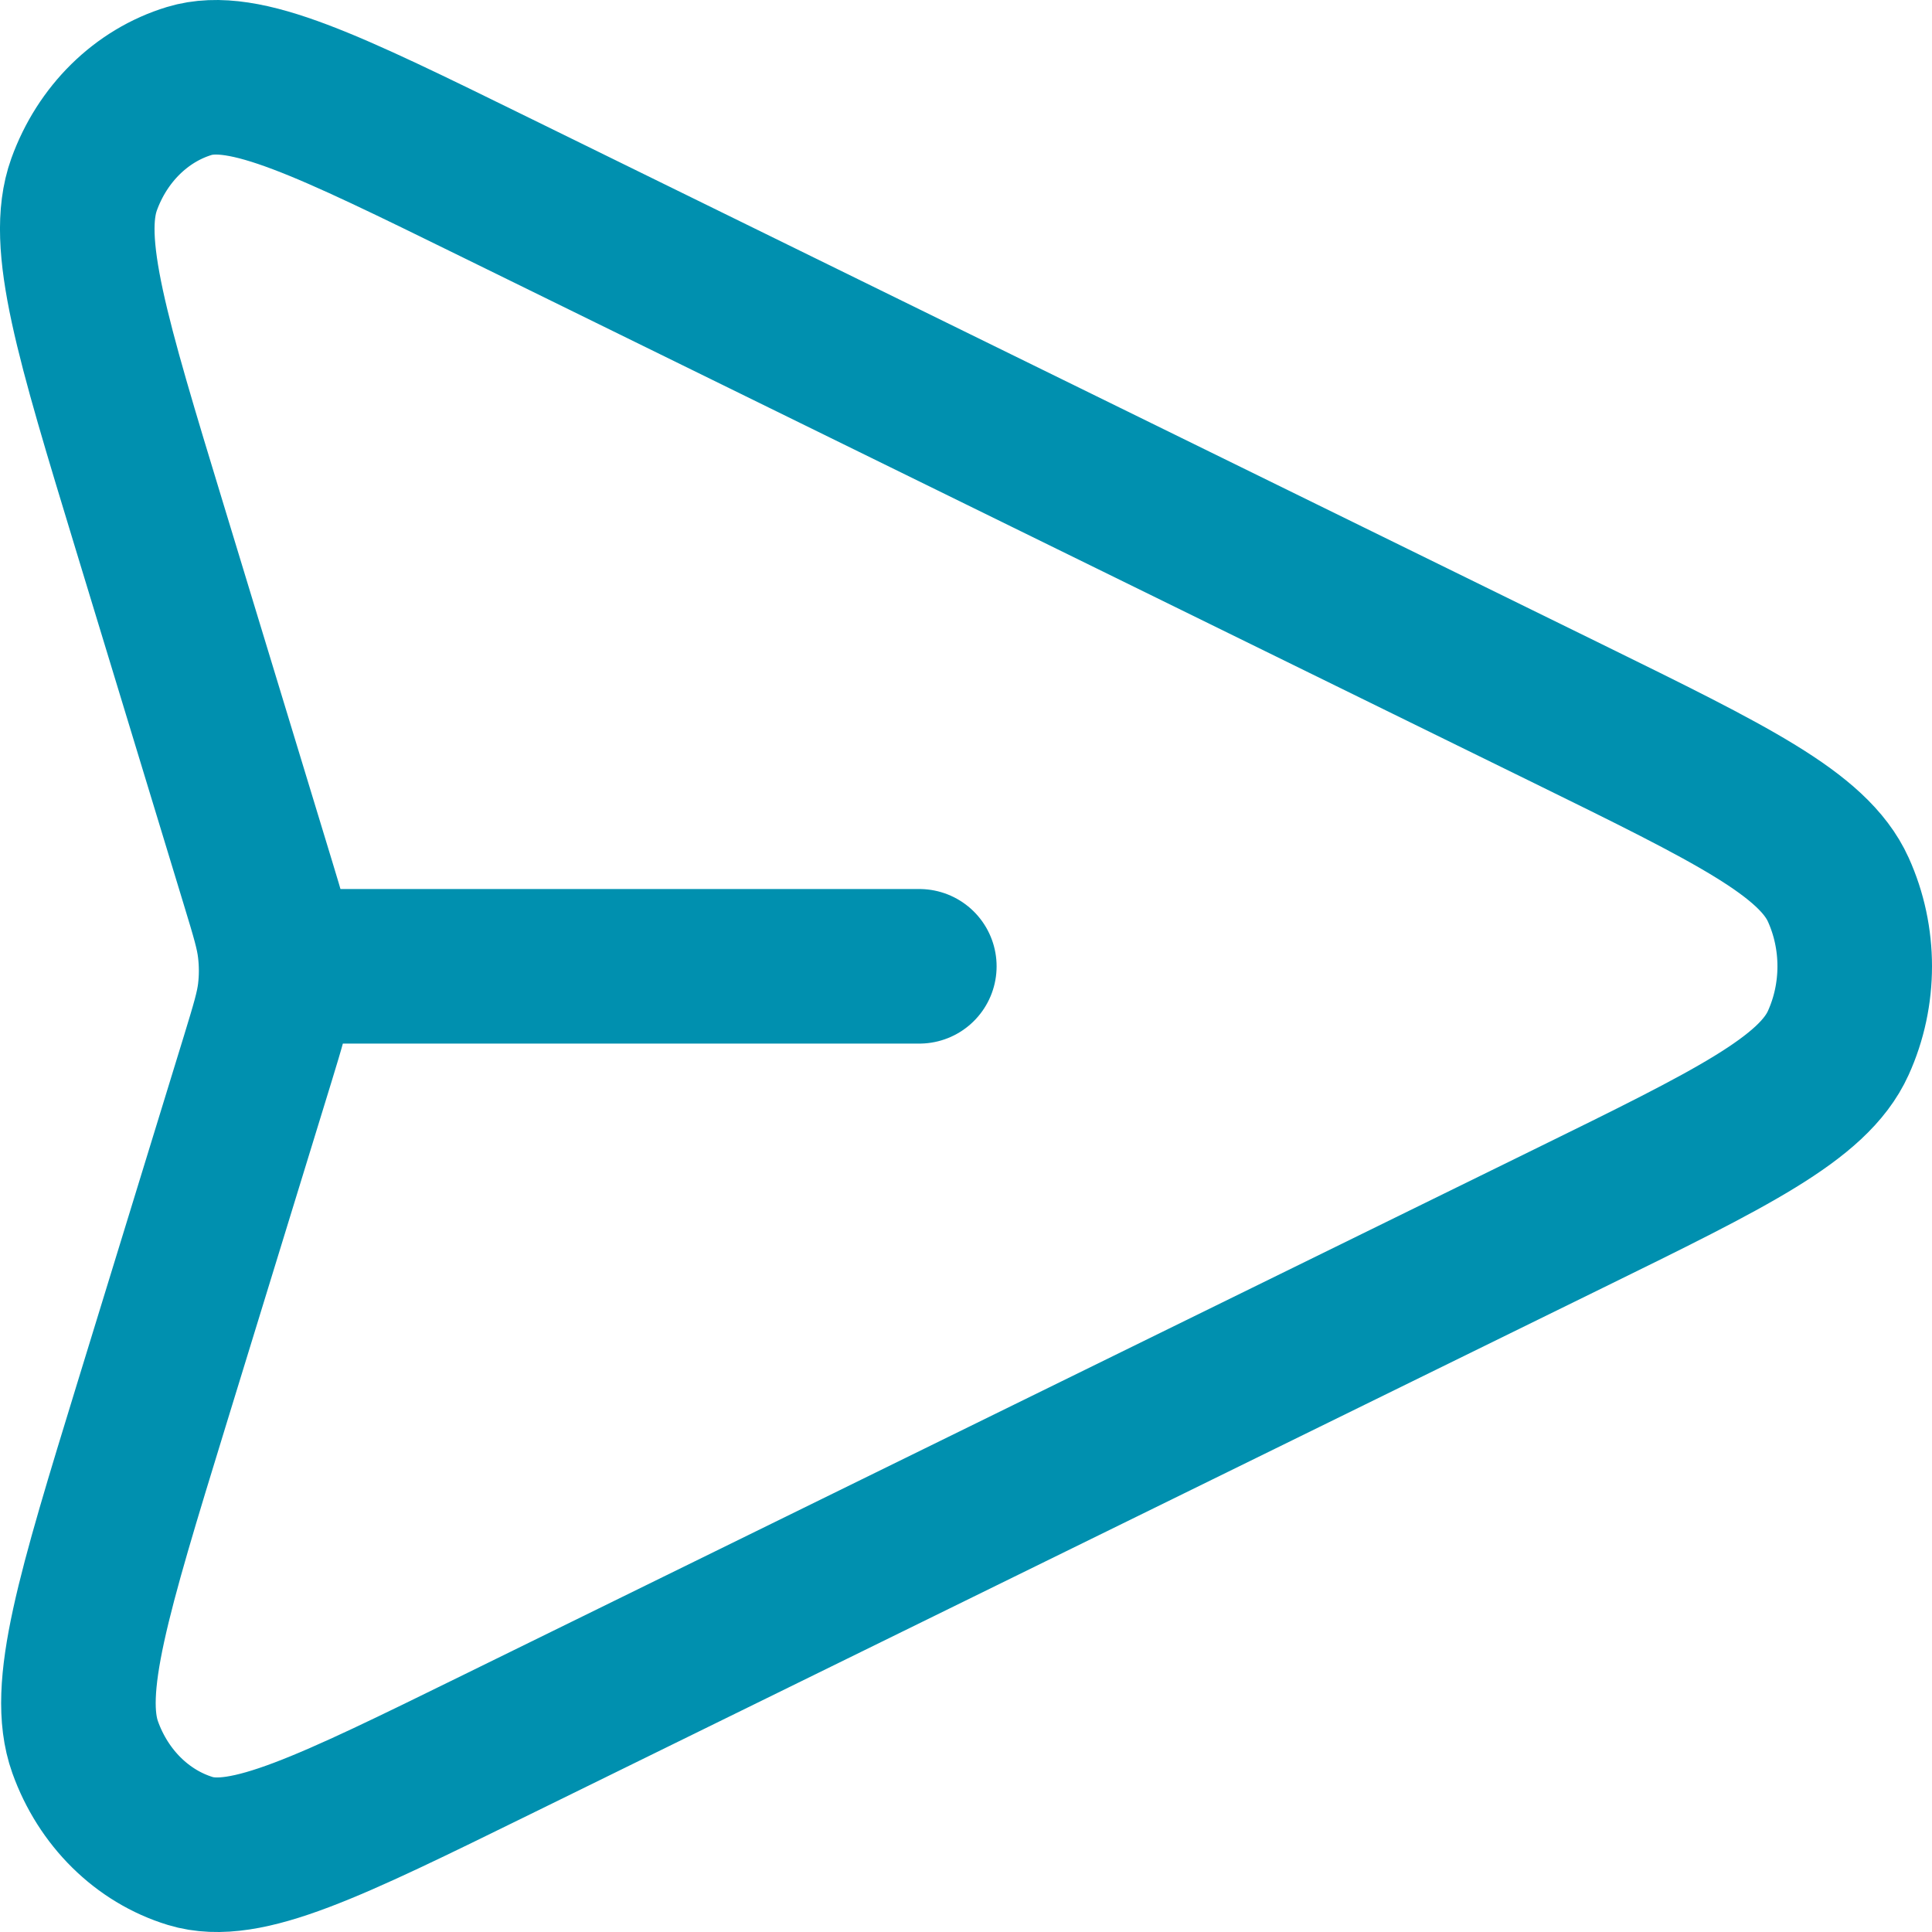 <svg width="25" height="25" viewBox="0 0 25 25" fill="none" xmlns="http://www.w3.org/2000/svg">
<path d="M11.896 12.504H3.572M3.337 13.694L1.961 18.173C1.208 20.627 0.832 21.854 1.102 22.609C1.337 23.265 1.841 23.762 2.463 23.952C3.179 24.17 4.261 23.639 6.424 22.577L20.294 15.77C22.405 14.734 23.461 14.216 23.787 13.496C24.071 12.871 24.071 12.137 23.787 11.511C23.461 10.792 22.405 10.274 20.294 9.237L6.4 2.419C4.243 1.36 3.165 0.831 2.449 1.048C1.828 1.237 1.324 1.733 1.088 2.387C0.817 3.142 1.19 4.366 1.935 6.814L3.339 11.428C3.467 11.849 3.531 12.059 3.556 12.274C3.579 12.465 3.579 12.658 3.556 12.849C3.53 13.063 3.465 13.274 3.337 13.694Z" stroke="#0090AF" stroke-width="2" stroke-linecap="round" stroke-linejoin="round"/>
</svg>
